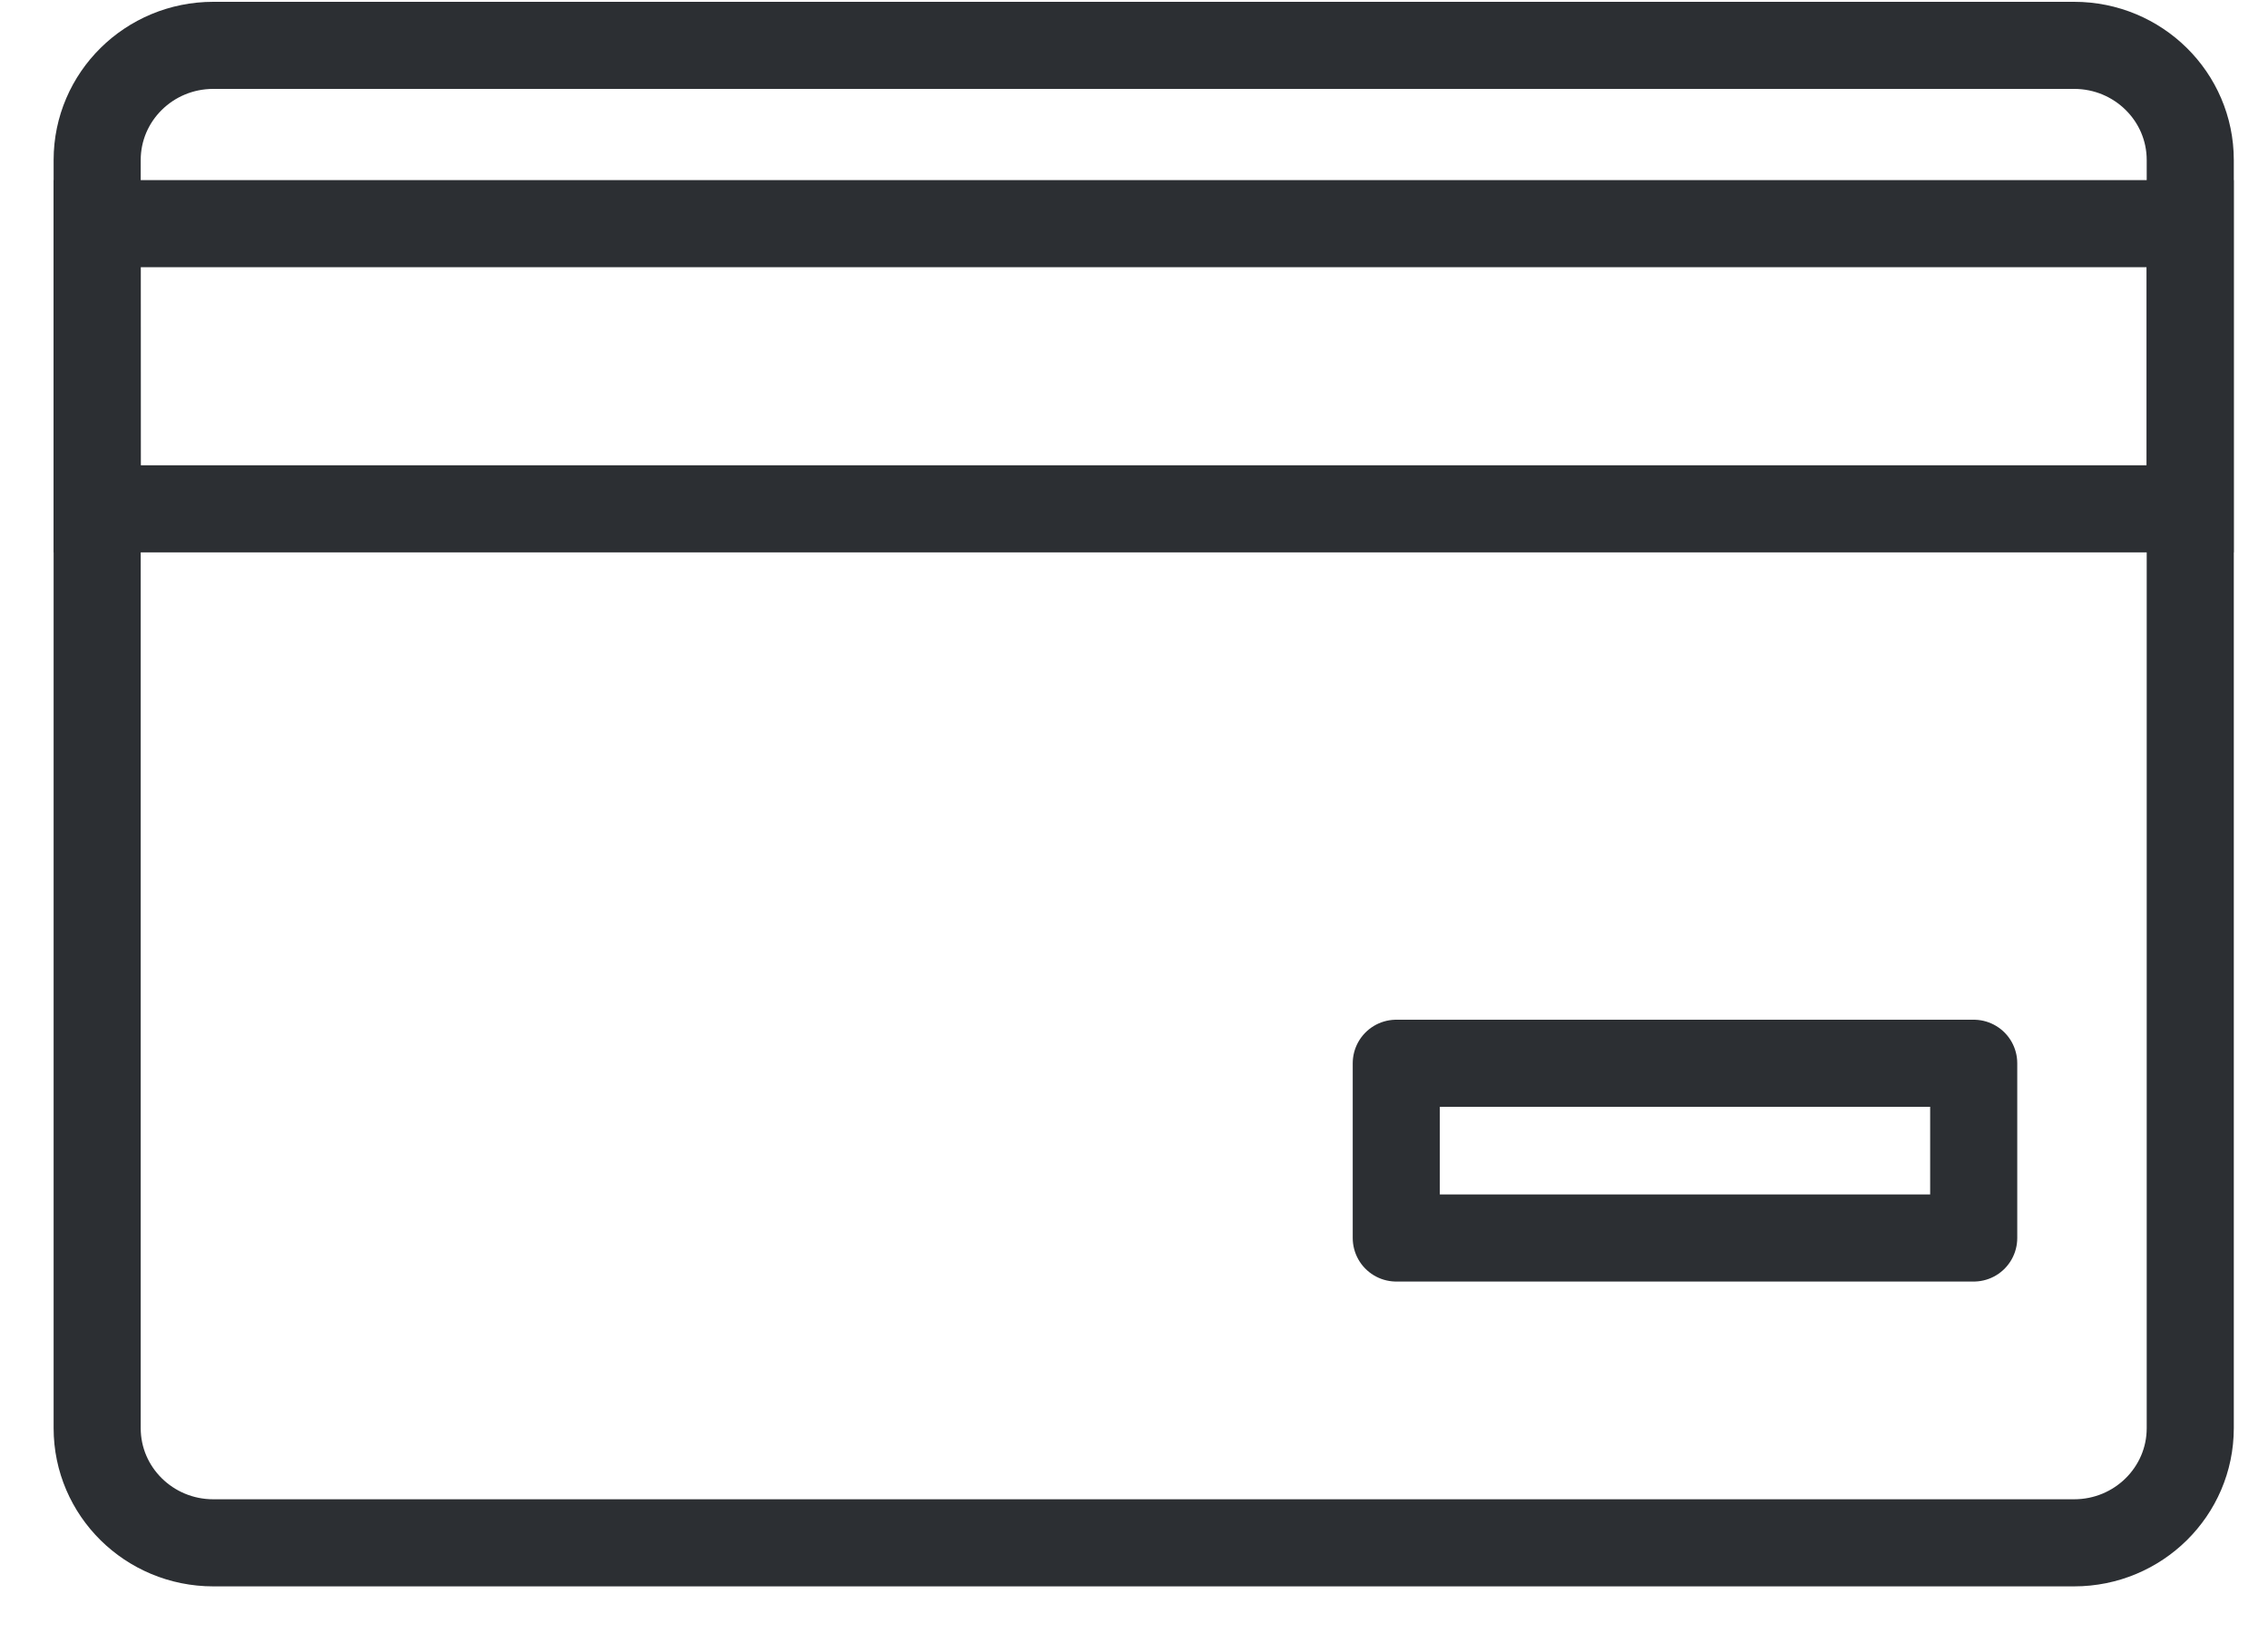 <svg xmlns="http://www.w3.org/2000/svg" width="25" height="18" viewBox="0 0 25 18">
    <g fill="none" fill-rule="evenodd">
        <path d="M-5-8h34v34H-5z"/>
        <g fill-rule="nonzero" stroke="#2C2F33" stroke-width=".96">
            <path d="M2.351 17.006c-.707 0-1.28-.566-1.28-1.264V1.764c0-.698.573-1.264 1.28-1.264h20.512c.707 0 1.28.566 1.28 1.264v13.978c0 .698-.573 1.264-1.28 1.264H2.351z"/>
            <path d="M1.071 2.465h23.071v3.144H1.072z"/>
            <path stroke-linecap="round" stroke-linejoin="round" d="M15.391 13.646h6.365V11.72h-6.365z"/>
        </g>
    </g>
</svg>
